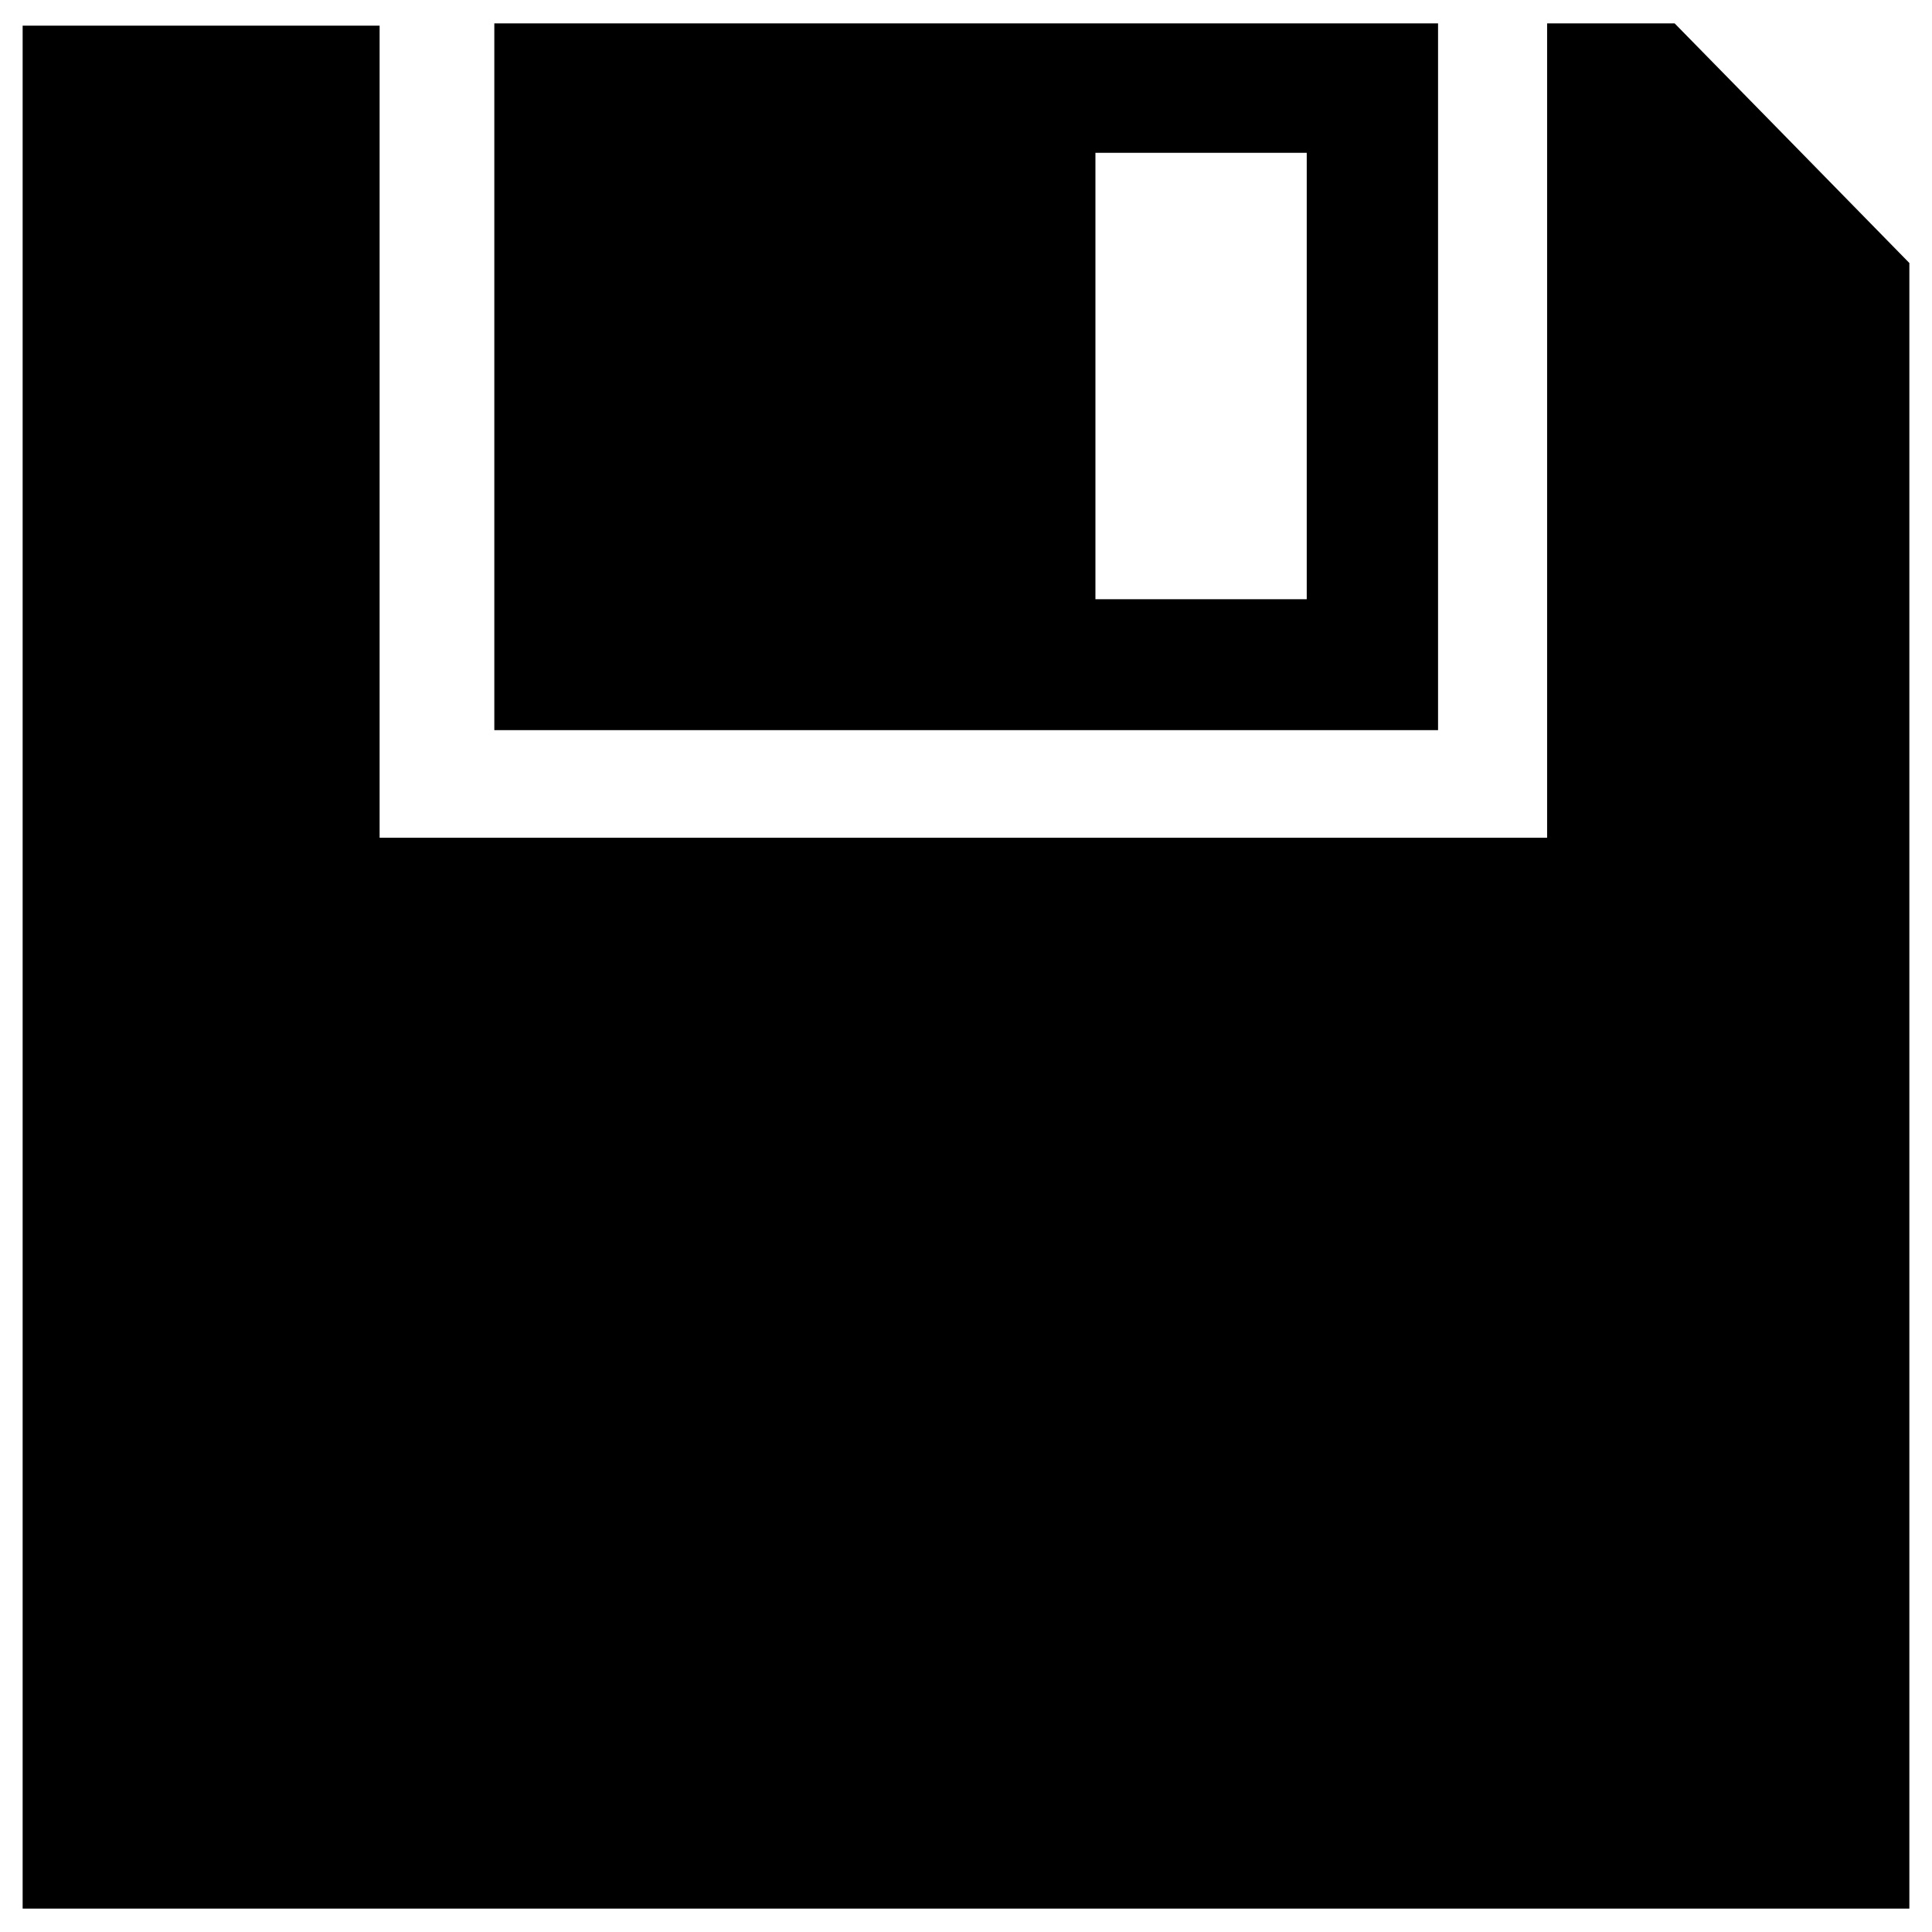 <?xml version="1.0" encoding="utf-8"?>
<!-- Generator: Adobe Illustrator 19.2.1, SVG Export Plug-In . SVG Version: 6.00 Build 0)  -->
<svg version="1.1" id="Layer_x5F_1" xmlns="http://www.w3.org/2000/svg" xmlns:xlink="http://www.w3.org/1999/xlink" x="0px"
	 y="0px" viewBox="0 0 512 512" style="enable-background:new 0 0 512 512;" xml:space="preserve">
<style type="text/css">
	.st0{fill:#000000;}
</style>
<g>
	<path class="st0" d="M100.6,222c104.9,0,205.9,0,309.4,0c0-72.3,0-143.4,0-215.8c12.7,0,22.8,0,33.8,0c19.6,20,40,40.8,62.2,63.5
		c0,142.8,0,288.7,0,436.1c-166.9,0-332.8,0-500,0C6,339.5,6,174.1,6,6.8c30.5,0,61.2,0,94.6,0C100.6,77.3,100.6,148.4,100.6,222z"
		/>
	<path class="st0" d="M381.1,6.2c0,62.8,0,124.2,0,187.3c-83.2,0-165.9,0-250.1,0c0-62.2,0-124.1,0-187.3
		C214.1,6.2,296.3,6.2,381.1,6.2z M290.3,40.5c0,41.2,0,79.6,0,118.3c19.8,0,38,0,56,0c0-40.5,0-78.9,0-118.3
		C327,40.5,309.3,40.5,290.3,40.5z"/>
</g>
</svg>

